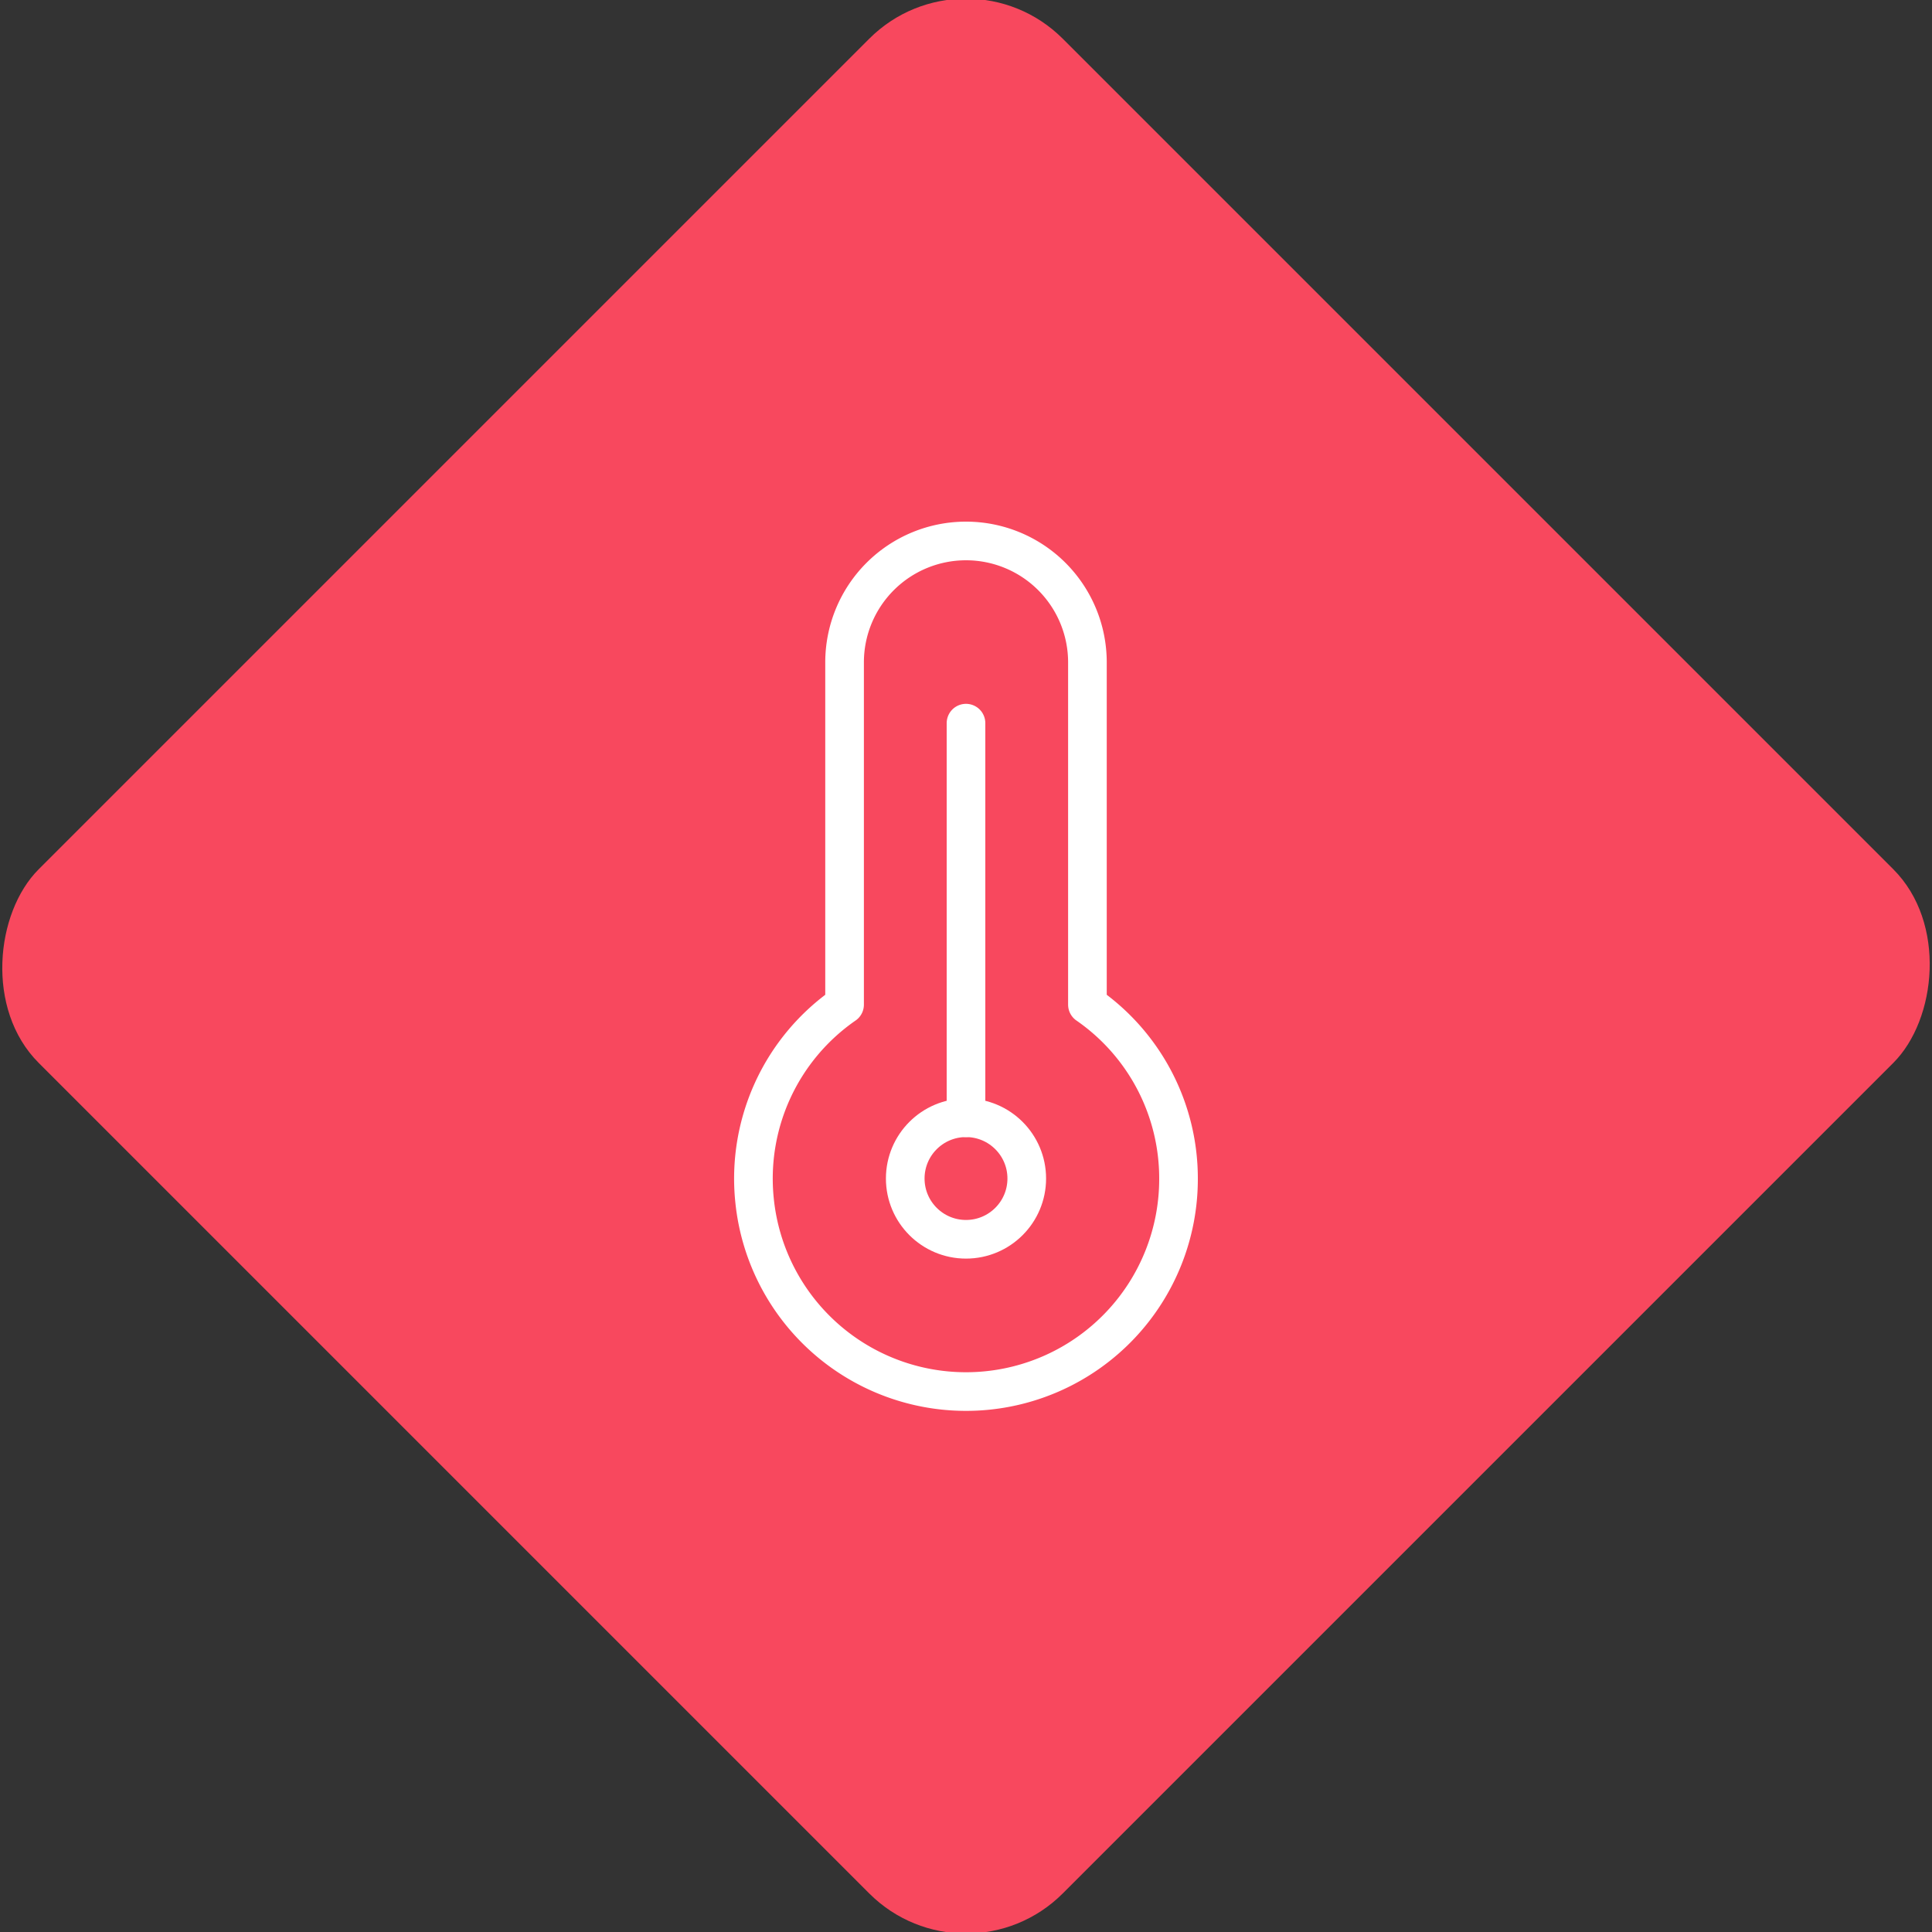 <svg xmlns="http://www.w3.org/2000/svg" viewBox="0 0 200 200"><rect x="0" y="0" width="200" height="200" fill="#333333" stroke="none"/><title>Temperature</title><g id="7088edb3-9e91-49ad-b3ba-9c0216aa2015" data-name="Rose"><rect x="25.04" y="25.04" width="149.93" height="149.93" rx="14.17" ry="14.17" transform="translate(100 -41.42) rotate(45)" style="fill:#f8485e"/></g><g id="928ac945-dfaf-4077-877c-39857d7bd9c2" data-name="Icon"><g id="9d7db49f-9d65-4ebd-90a0-39b6acf7844a" data-name="&lt;Group&gt;"><path id="563efa09-4f4a-4f4b-ad0a-574bee6bf566" data-name="&lt;Path&gt;" d="M112.57,104V68.57A12.57,12.57,0,0,0,100,56h0A12.57,12.57,0,0,0,87.43,68.57V104a21.9,21.9,0,0,0-9.32,20.25A22,22,0,0,0,122,122,21.87,21.87,0,0,0,112.57,104Z" style="fill:none;stroke:#fff;stroke-linecap:round;stroke-linejoin:round;stroke-width:4px"/><circle id="59af8562-5d0e-44e1-b384-c61c5ed6170a" data-name="&lt;Path&gt;" cx="100" cy="122" r="6.29" style="fill:none;stroke:#fff;stroke-linecap:round;stroke-linejoin:round;stroke-width:4px"/><line id="bc042a97-fc80-4b43-9229-a8873d5168f4" data-name="&lt;Path&gt;" x1="100" y1="74.86" x2="100" y2="115.71" style="fill:none;stroke:#fff;stroke-linecap:round;stroke-linejoin:round;stroke-width:4px"/></g></g></svg>